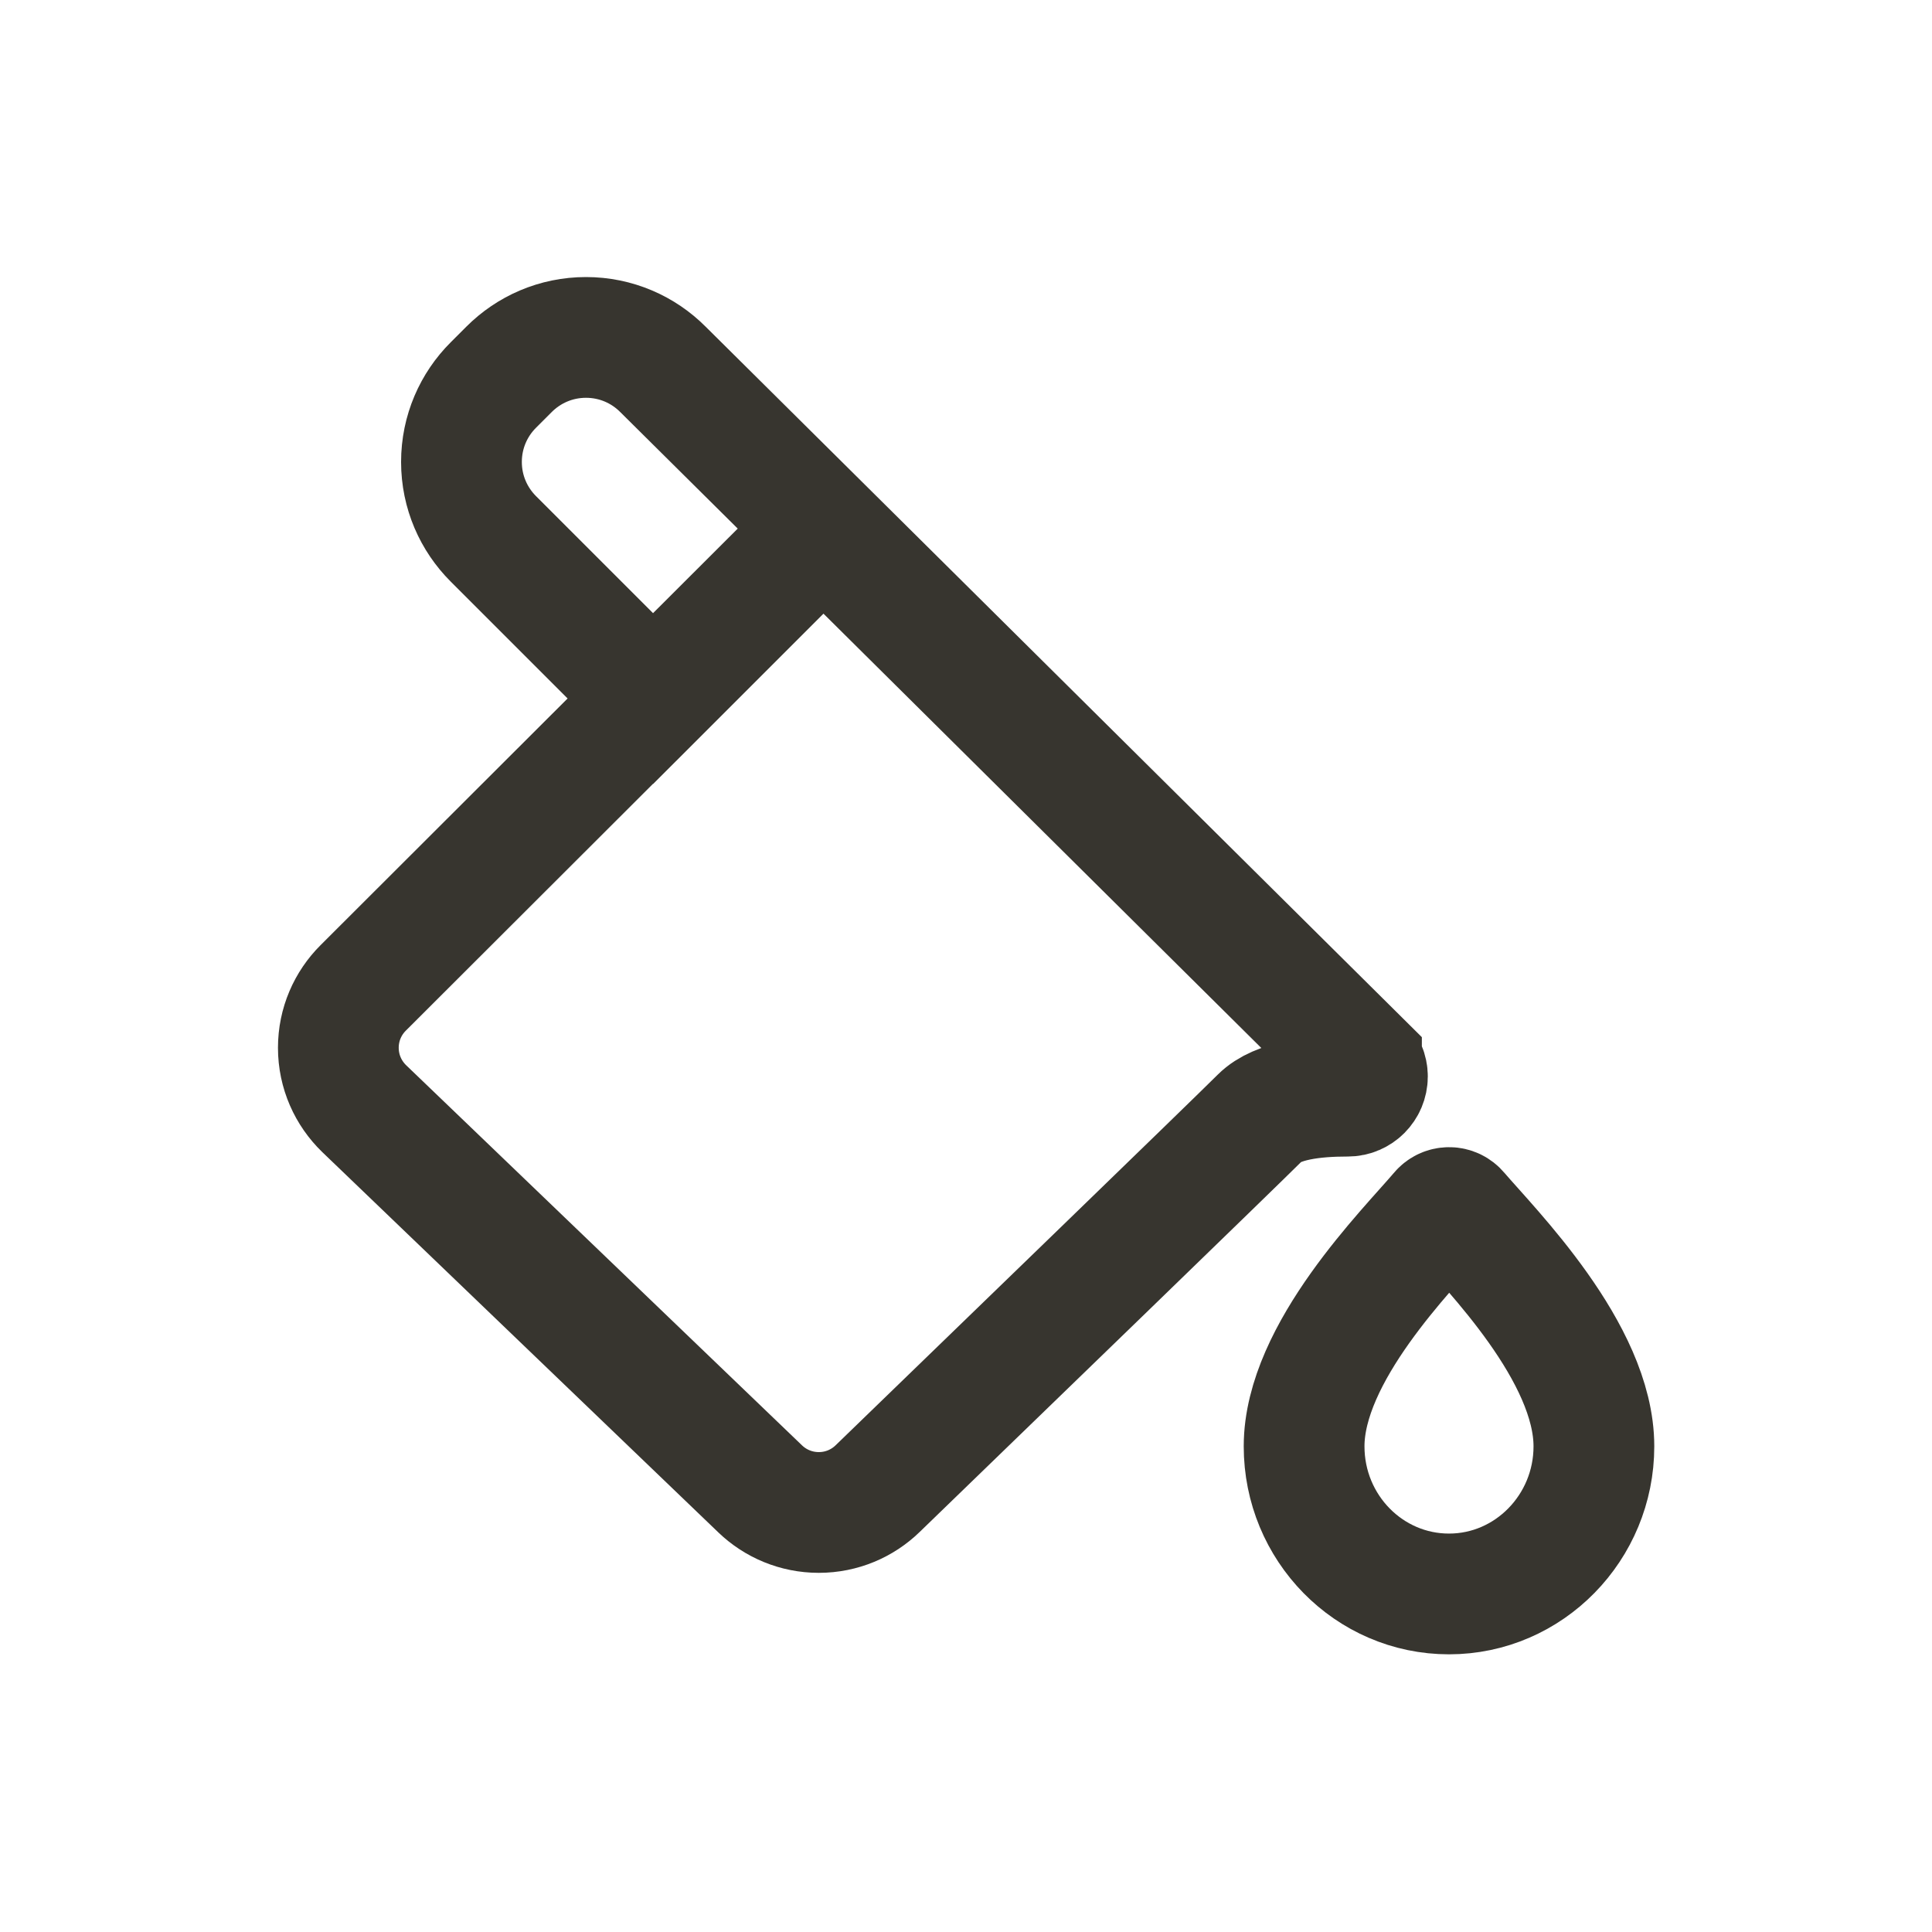 <!-- Generated by IcoMoon.io -->
<svg version="1.1" xmlns="http://www.w3.org/2000/svg" width="40" height="40" viewBox="0 0 40 40">
<title>io-color-fill-outline</title>
<path fill="none" stroke-linejoin="miter" stroke-linecap="butt" stroke-miterlimit="10" stroke-width="2.5" stroke="#37352f" d="M30.194 25.091c-0.046-0.055-0.114-0.090-0.191-0.090s-0.145 0.035-0.19 0.090l-0 0c-0.656 0.775-2.813 2.909-2.813 4.854 0 1.688 1.344 3.056 3 3.056v0c1.656 0 3-1.375 3-3.056 0-1.944-2.144-4.079-2.806-4.854z"></path>
<path fill="none" stroke-linejoin="miter" stroke-linecap="butt" stroke-miterlimit="10" stroke-width="2.5" stroke="#37352f" d="M28.188 21.994l-14.462-14.346c-0.407-0.409-0.971-0.662-1.594-0.662s-1.186 0.253-1.594 0.662l-0.322 0.322c-0.409 0.407-0.662 0.971-0.662 1.594s0.253 1.186 0.662 1.594l3.306 3.306 3.563-3.562-9.564 9.55c-0.319 0.317-0.516 0.756-0.516 1.241 0 0.494 0.205 0.94 0.534 1.259l8.201 7.875c0.314 0.301 0.742 0.487 1.212 0.487 0.474 0 0.904-0.188 1.219-0.494l-0 0c2.363-2.288 7.394-7.156 7.919-7.681 0.362-0.362 1.137-0.444 1.794-0.444h0.019c0 0 0 0 0 0 0.225 0 0.408-0.183 0.408-0.408 0-0.114-0.047-0.218-0.123-0.292l-0-0z"></path>
</svg>
